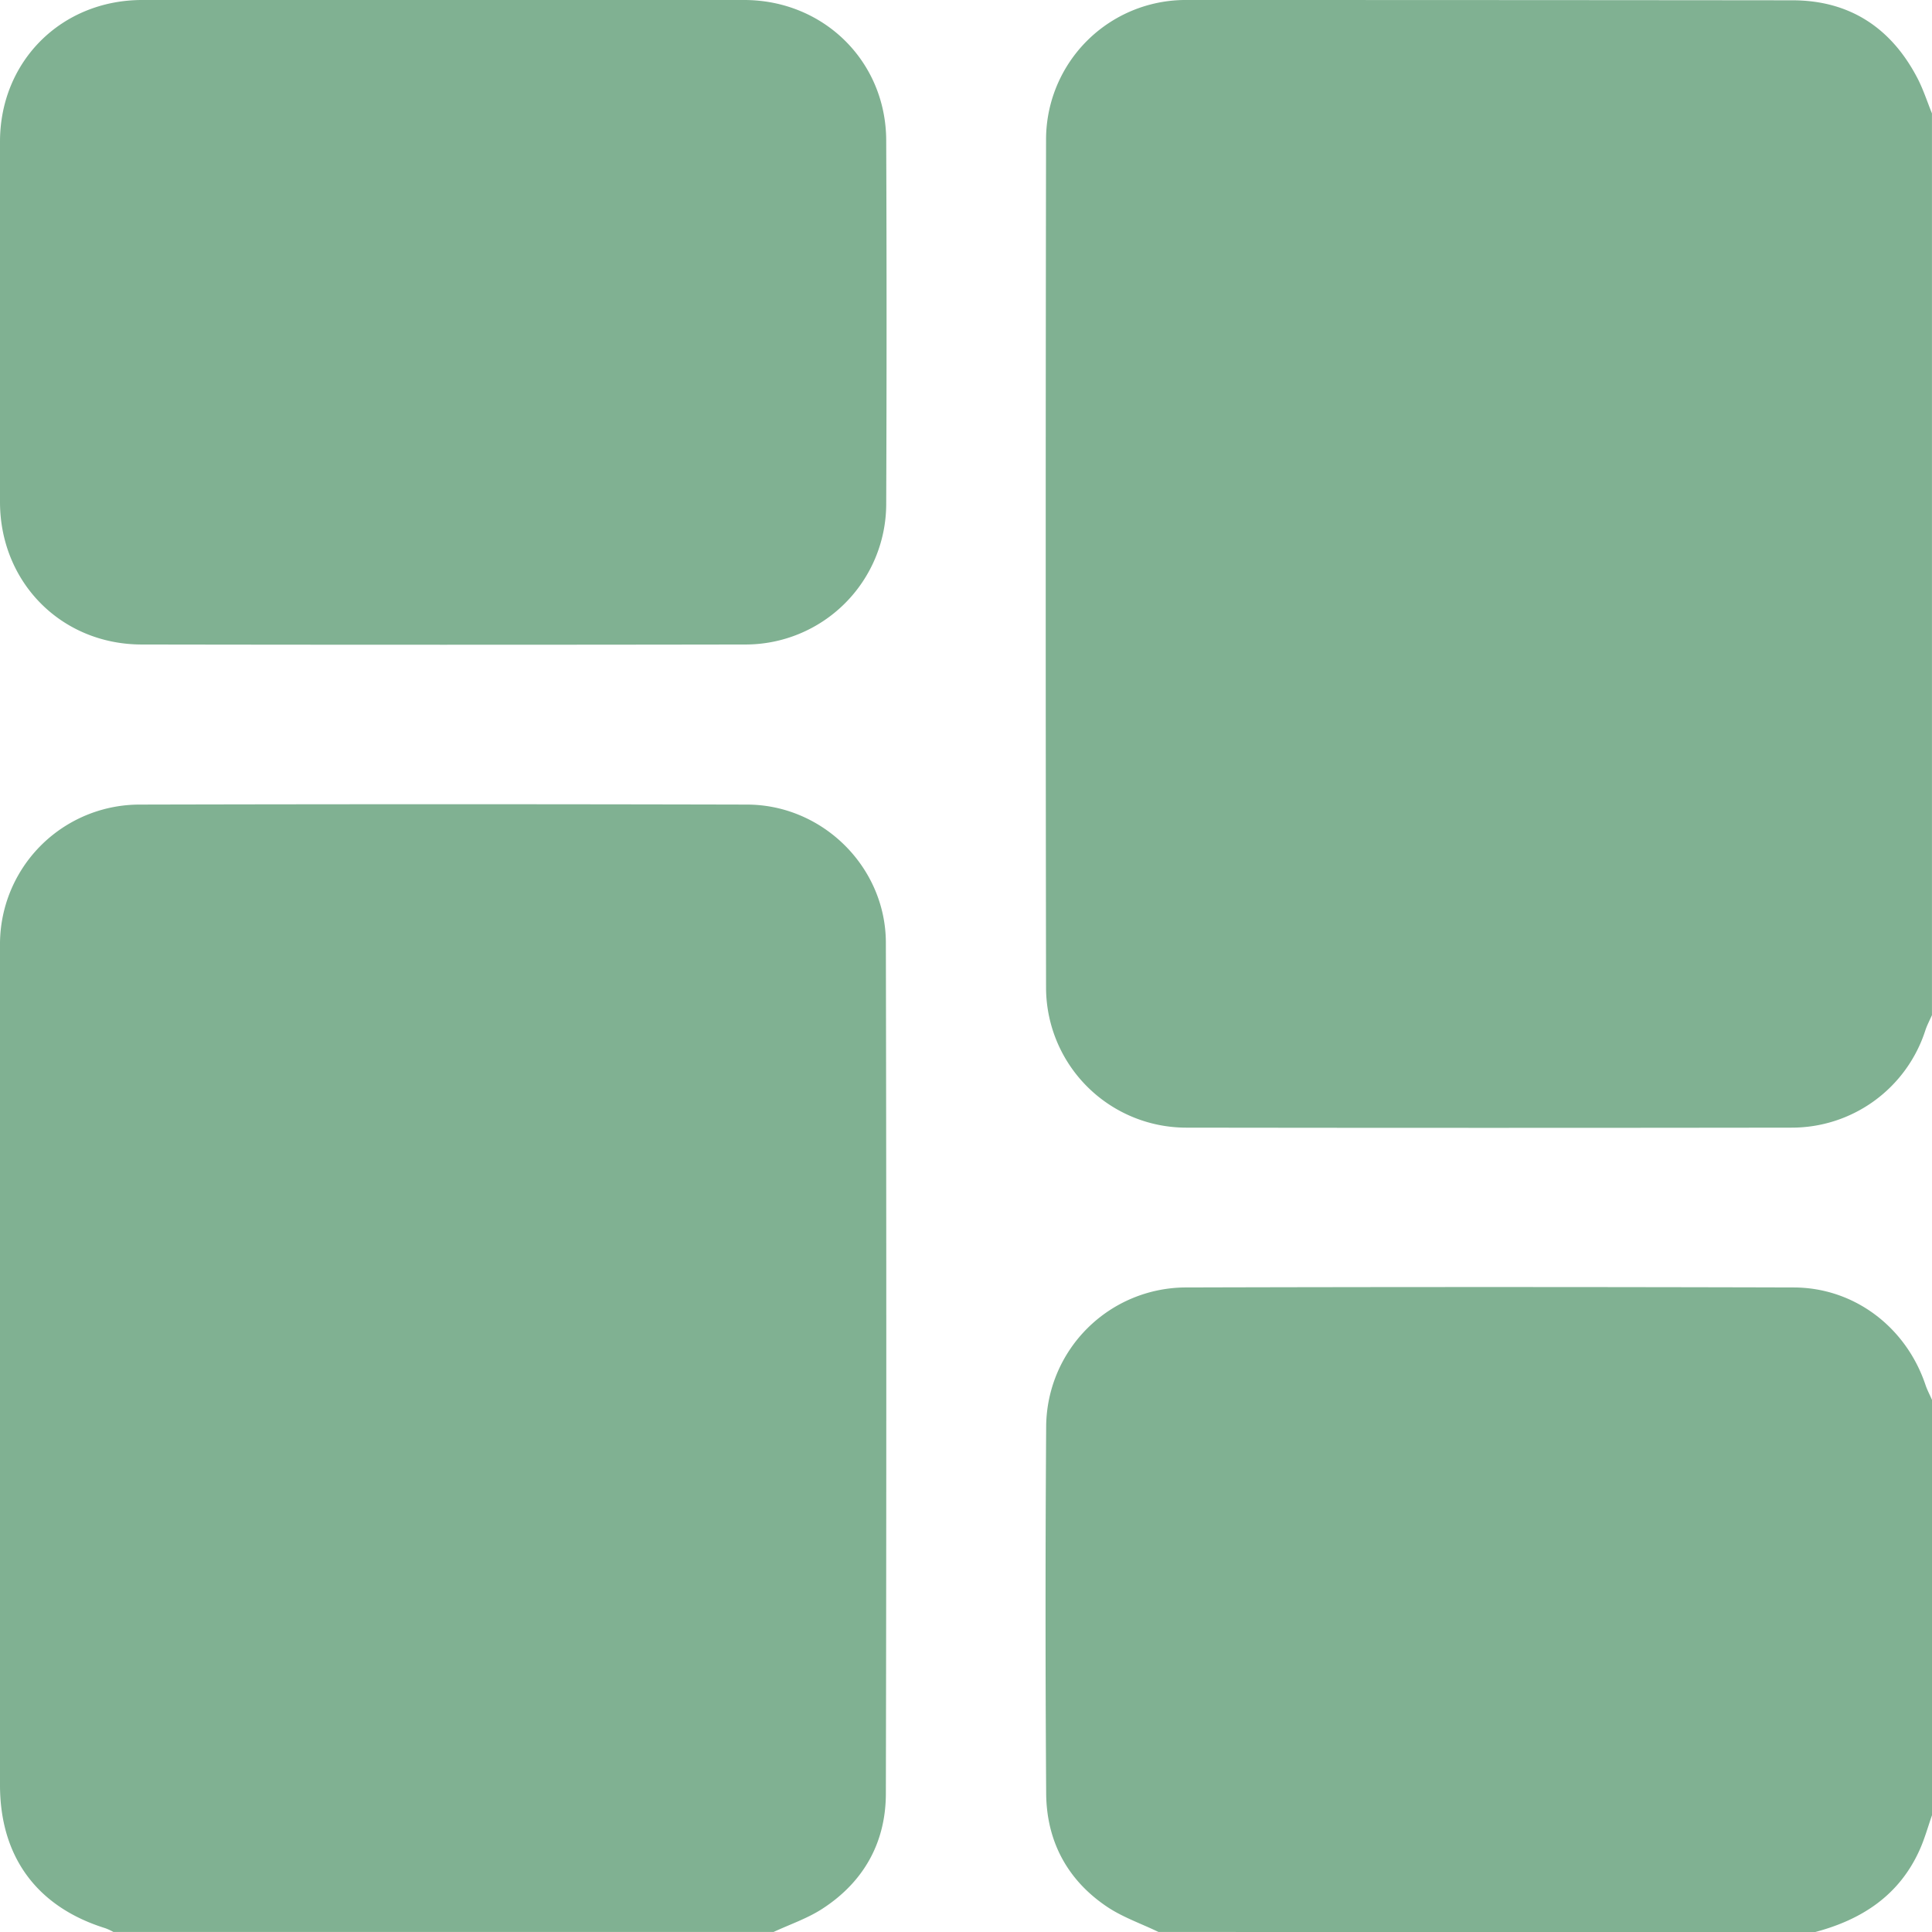 <svg xmlns="http://www.w3.org/2000/svg" viewBox="0 0 511.01 511.03"><defs><style>.cls-1{fill:#80b192;}</style></defs><g id="Livello_2" data-name="Livello 2"><g id="Livello_1-2" data-name="Livello 1"><path class="cls-1" d="M511,30V268.5c-.59,1.33-1.28,2.62-1.74,4a37.1,37.1,0,0,1-35.45,25.76q-80.06.11-160.13,0a37.1,37.1,0,0,1-37-36.81q-.18-112.24,0-224.49A36.92,36.92,0,0,1,314,0Q394,0,474.09.08c15,0,26,7.18,32.94,20.35C508.64,23.46,509.7,26.78,511,30Z"/><path class="cls-1" d="M204.61,511H30a15.28,15.28,0,0,0-2.17-1C9.73,504.35,0,491.1,0,472.11q0-111,0-222a36.94,36.94,0,0,1,36.9-37.3q80.31-.19,160.63,0c20.05,0,36.74,16.53,36.78,36.52q.23,112.5,0,225c0,13-5.85,23.45-16.82,30.55C213.52,507.45,208.92,509,204.61,511Z"/><path class="cls-1" d="M306.41,511c-4.72-2.29-9.82-4-14.09-7-10.23-7.07-15.53-17.29-15.61-29.67q-.33-48.6,0-97.2a37.05,37.05,0,0,1,36.66-36.6q80.5-.22,161,0c16,0,29.76,10.44,34.91,25.75.46,1.37,1.15,2.66,1.74,4V480.09c-1.07,3.06-1.94,6.21-3.26,9.16-5.4,12.07-15.32,18.51-27.68,21.78Z"/><path class="cls-1" d="M117,0h79.81c21,0,37.51,16.17,37.59,37.11q.19,48.14,0,96.27a37.22,37.22,0,0,1-37.26,37.09q-79.82.13-159.62,0C16.21,170.47,0,154,0,132.75Q0,85.11,0,37.48C0,16.2,16.26,0,37.63,0Z"/></g></g></svg>